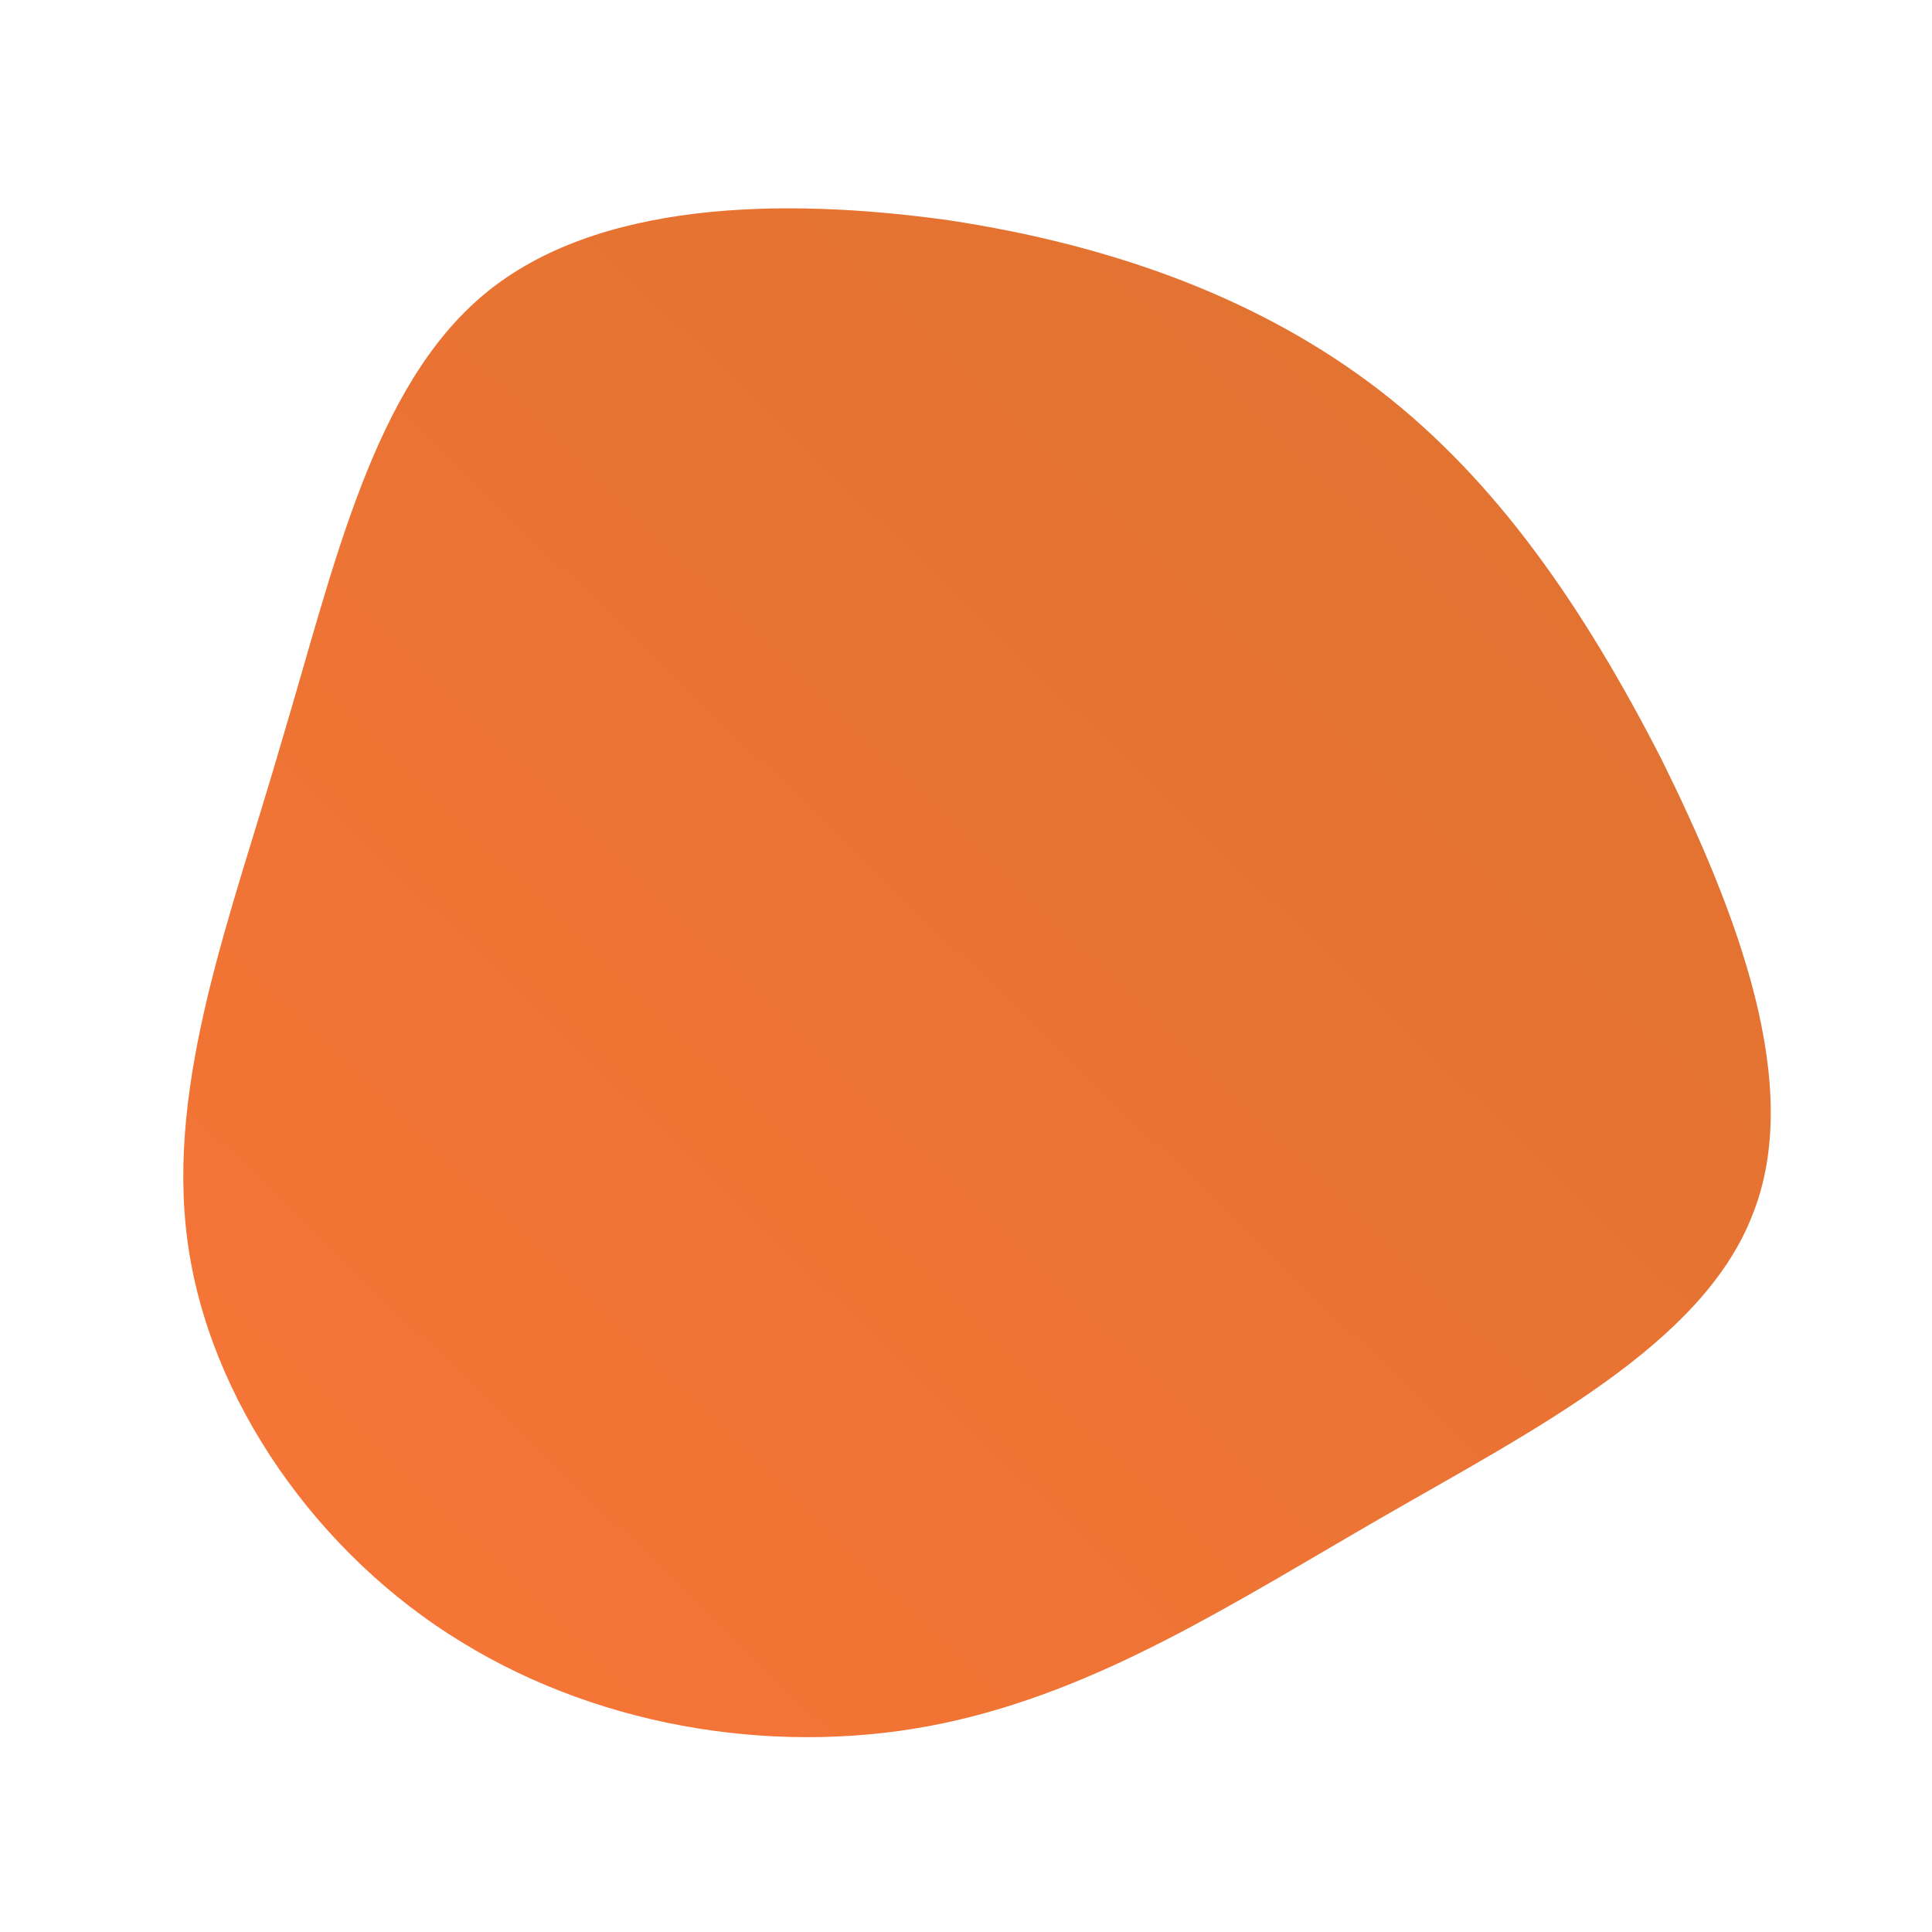 <!--?xml version="1.0" standalone="no"?-->
              <svg id="sw-js-blob-svg" viewBox="0 0 100 100" xmlns="http://www.w3.org/2000/svg" version="1.1">
                    <defs> 
                        <linearGradient id="sw-gradient" x1="0" x2="1" y1="1" y2="0">
                            <stop id="stop1" stop-color="rgba(248, 117, 55, 1)" offset="0%"></stop>
                            <stop id="stop2" stop-color="rgba(221, 114, 48, 1)" offset="100%"></stop>
                        </linearGradient>
                    </defs>
                <path fill="url(#sw-gradient)" d="M21.4,-29.8C27.5,-25.1,32,-18.5,36,-10.7C39.9,-2.8,43.4,6.2,40.7,12.9C38.1,19.6,29.4,24,21.6,28.5C13.8,33,6.9,37.5,-1.2,39.2C-9.3,40.9,-18.6,39.6,-26.1,35C-33.5,30.5,-39.2,22.5,-40.3,14.2C-41.4,5.9,-38,-2.7,-35.4,-11.7C-32.7,-20.7,-30.7,-30,-24.9,-34.8C-19.1,-39.6,-9.5,-39.8,-0.9,-38.6C7.7,-37.3,15.3,-34.5,21.4,-29.8Z" width="100%" height="100%" transform="translate(50 50)" stroke-width="0" style="transition: all 0.3s ease 0s;"></path>
              </svg>